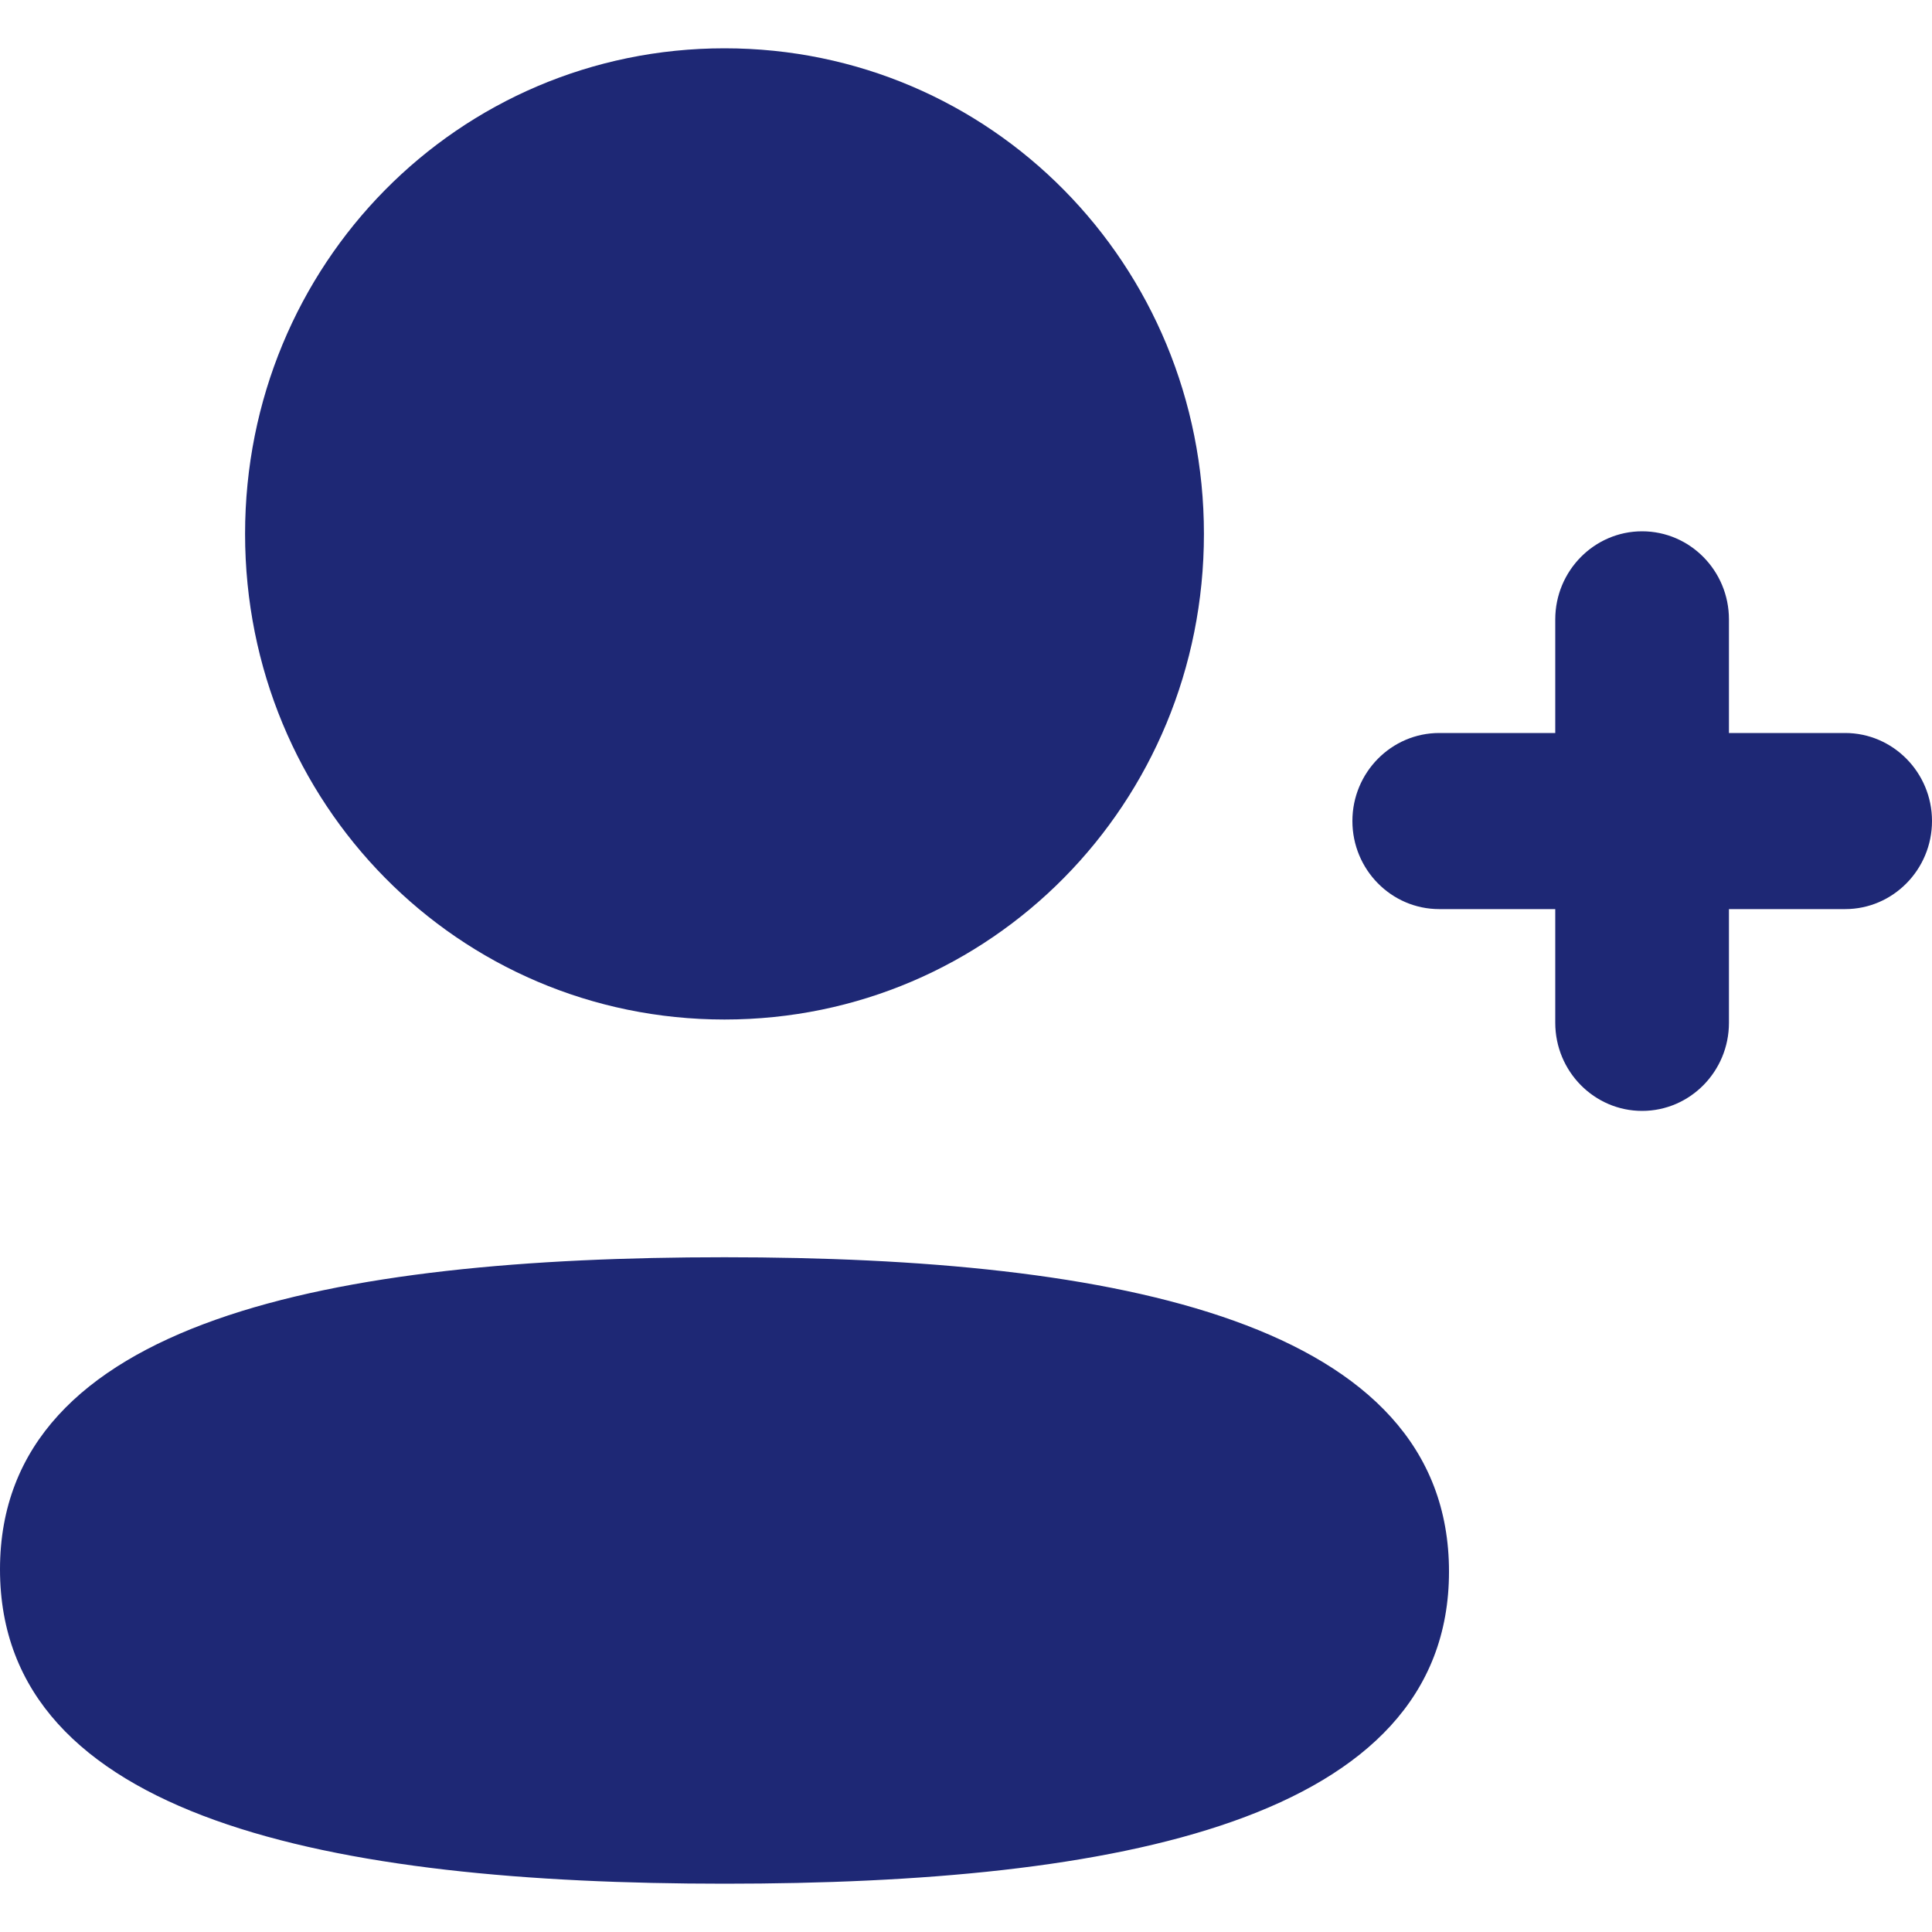 <svg width="20" height="20" viewBox="0 0 20 20" fill="none" xmlns="http://www.w3.org/2000/svg">
<path d="M7.5 13.015C11.567 13.015 15 13.684 15 16.269C15 18.853 11.545 19.5 7.5 19.5C3.433 19.5 0 18.83 0 16.246C0 13.662 3.454 13.015 7.5 13.015ZM16.999 5.5C17.495 5.5 17.898 5.909 17.898 6.412V7.588H19.101C19.596 7.588 20 7.997 20 8.499C20 9.002 19.596 9.411 19.101 9.411H17.898V10.588C17.898 11.091 17.495 11.5 16.999 11.5C16.504 11.5 16.1 11.091 16.1 10.588V9.411H14.899C14.403 9.411 14 9.002 14 8.499C14 7.997 14.403 7.588 14.899 7.588H16.1V6.412C16.1 5.909 16.504 5.5 16.999 5.5ZM7.5 0.5C10.255 0.5 12.463 2.737 12.463 5.527C12.463 8.317 10.255 10.554 7.5 10.554C4.745 10.554 2.537 8.317 2.537 5.527C2.537 2.737 4.745 0.5 7.5 0.5Z" fill="#1E2875"/>
</svg>
